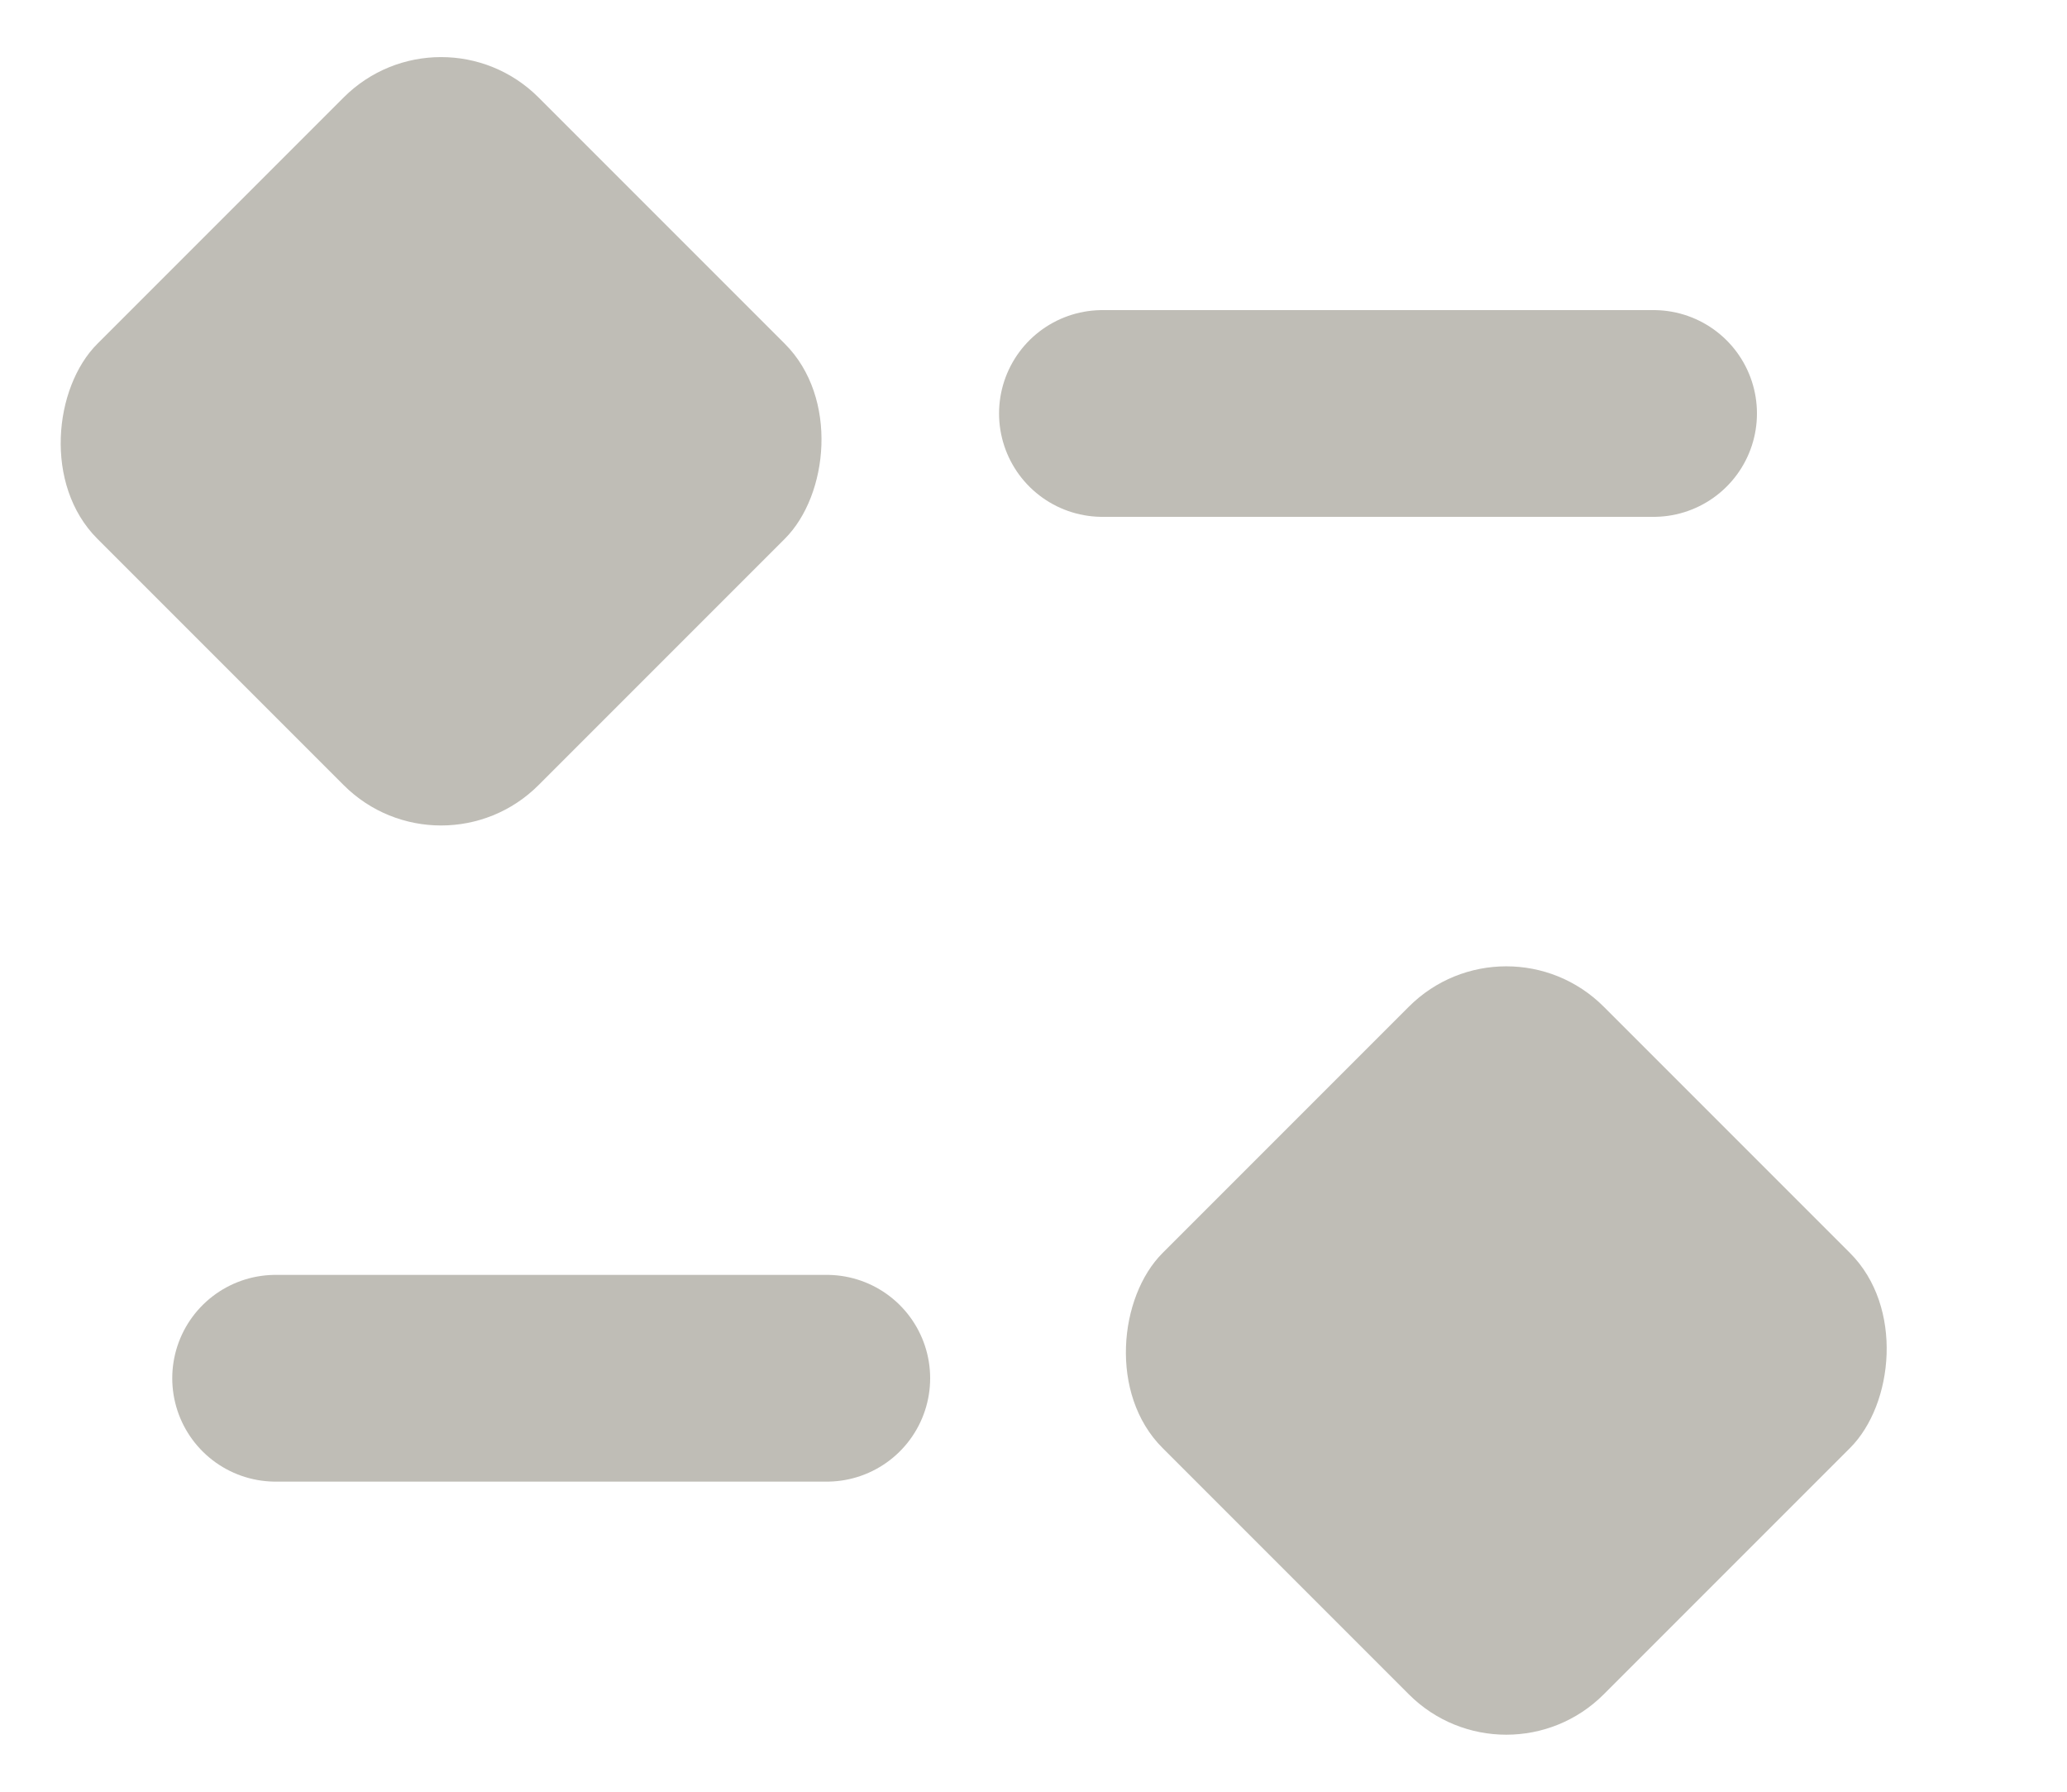 <svg width="15" height="13" viewBox="0 0 15 13" fill="none" xmlns="http://www.w3.org/2000/svg">
<rect x="3.201" width="4.528" height="4.528" rx="1" transform="rotate(45 3.201 0)" fill="#BFBDB6"/>
<rect x="10.931" y="6.597" width="4.528" height="4.528" rx="1" transform="rotate(45 10.931 6.597)" fill="#BFBDB6"/>
<path d="M8 3L12 3" stroke="#BFBDB6" stroke-width="1.5" stroke-linecap="round" stroke-linejoin="round"/>
<path d="M2 10L6 10" stroke="#BFBDB6" stroke-width="1.5" stroke-linecap="round" stroke-linejoin="round"/>
</svg>
